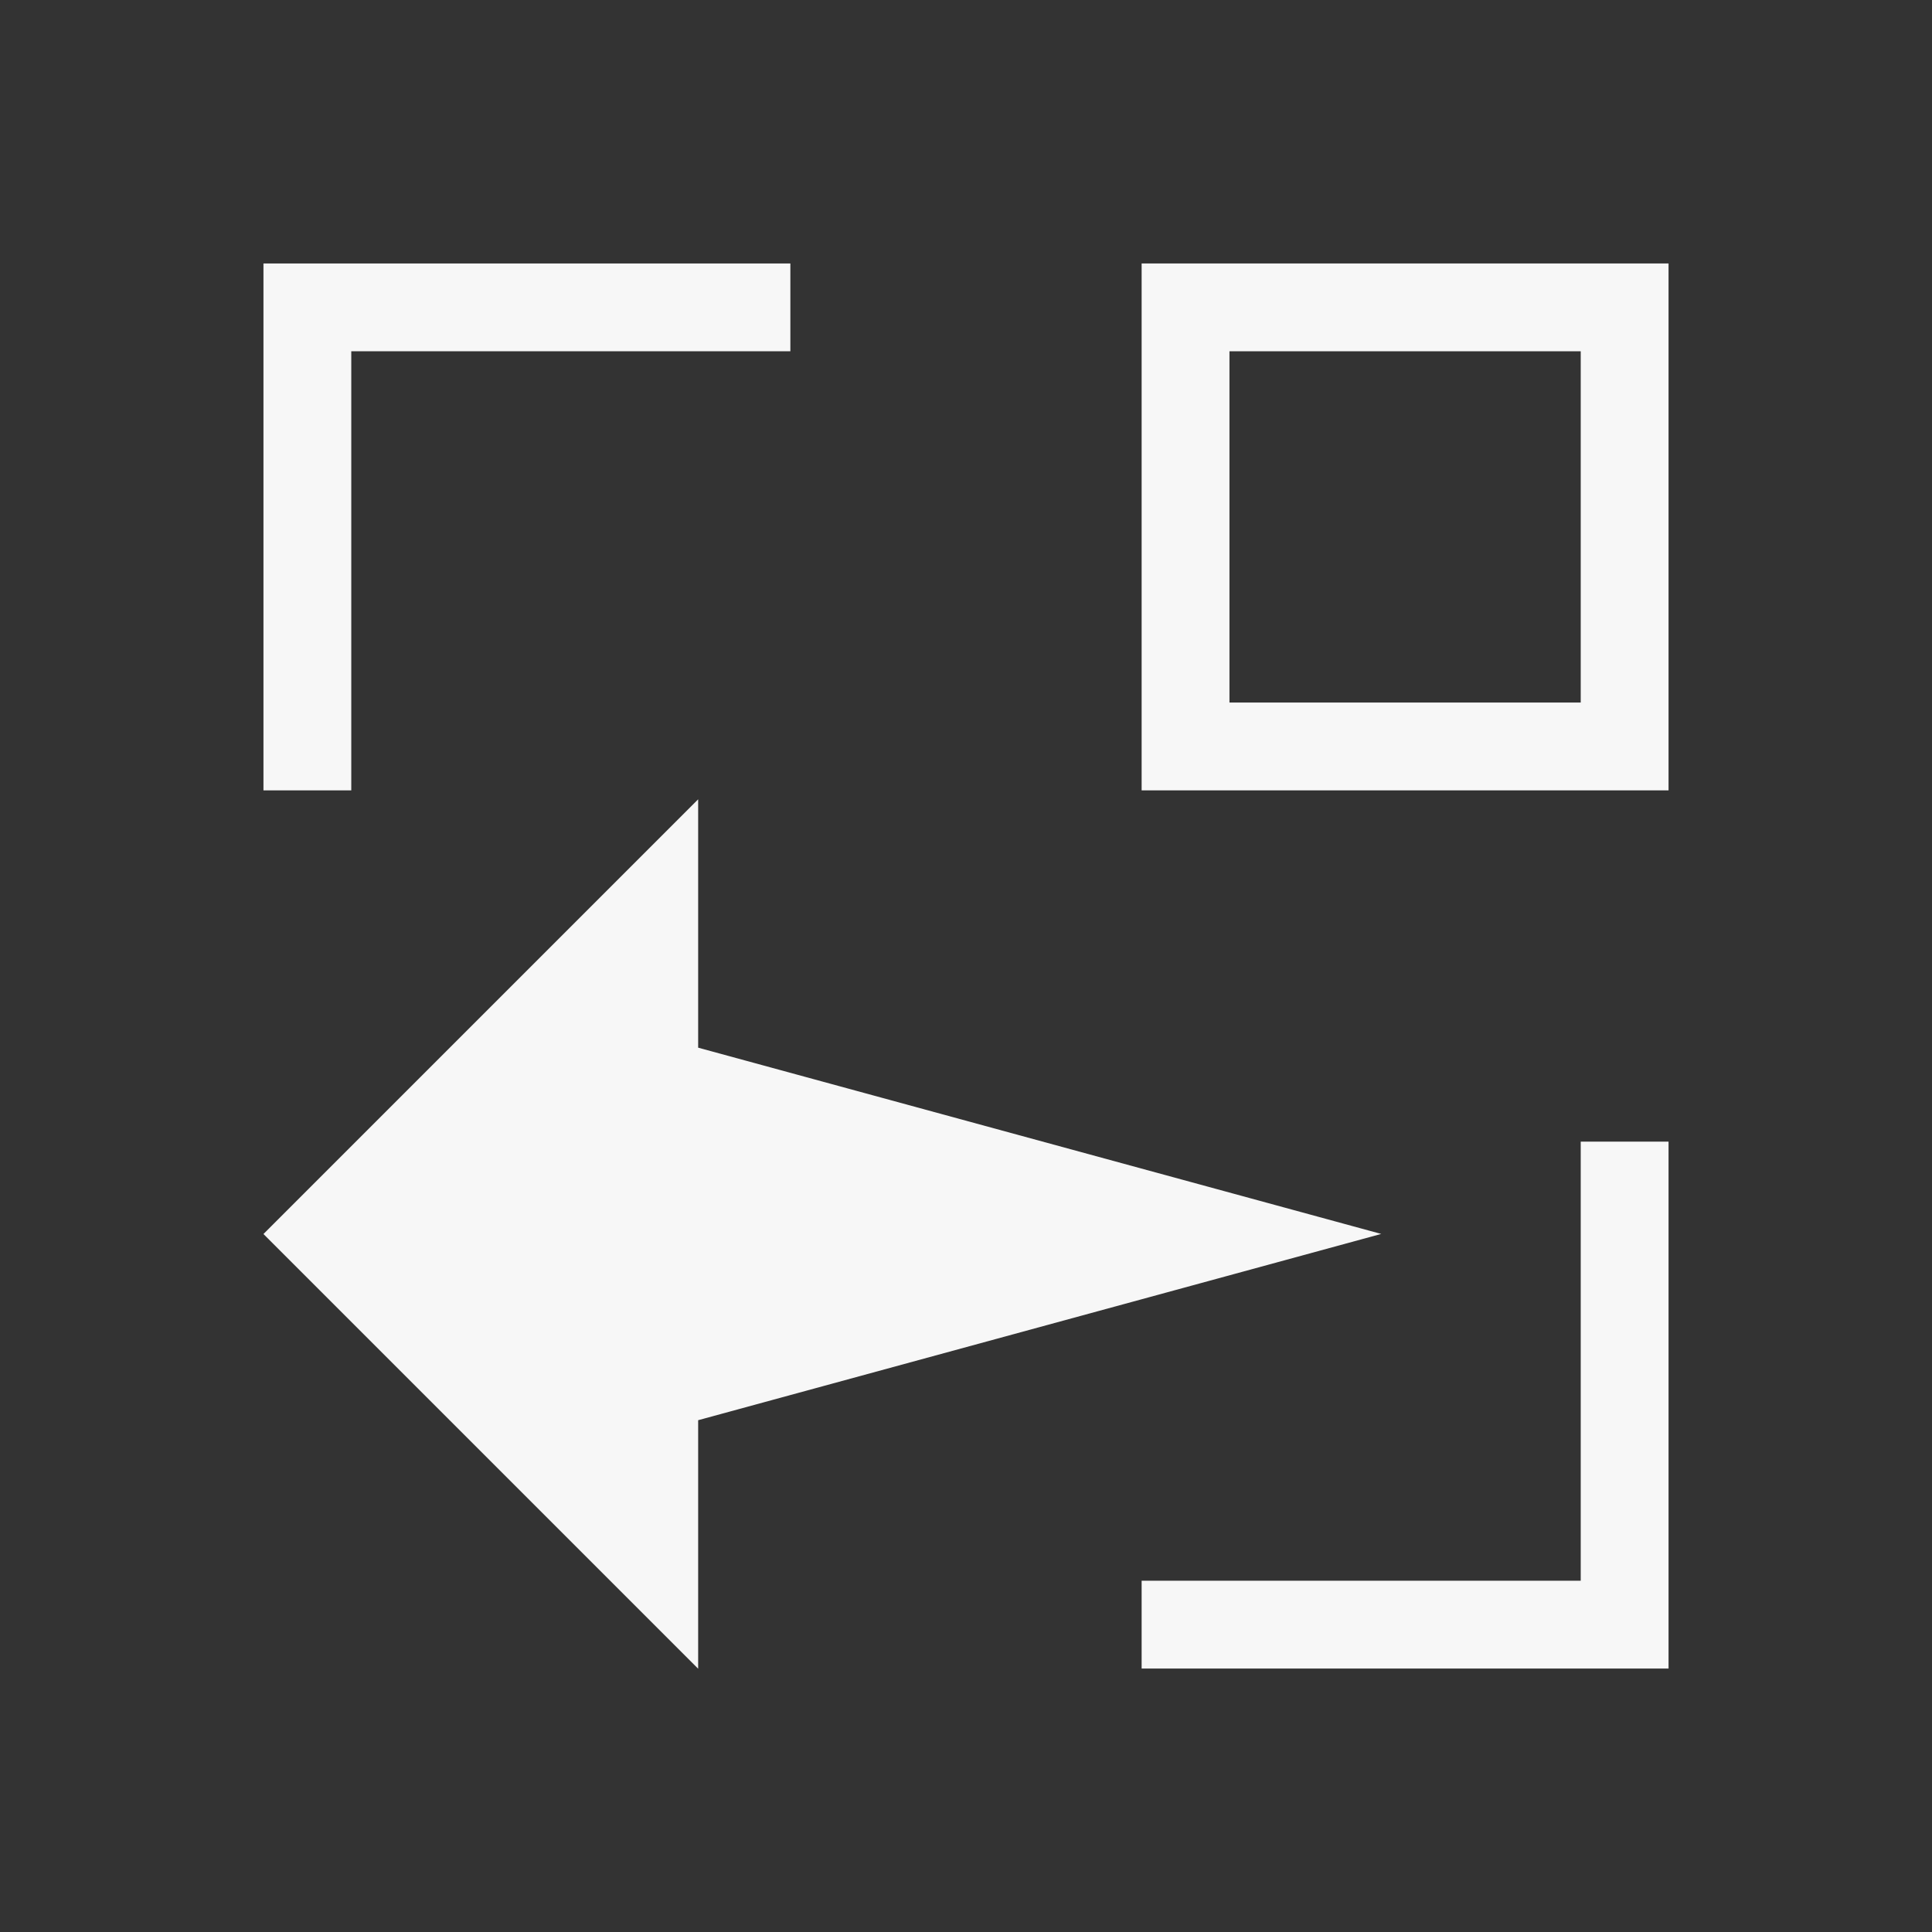 <?xml version="1.0" encoding="UTF-8" standalone="no"?>
<!-- Created with Inkscape (http://www.inkscape.org/) -->

<svg
   xmlns:dc="http://purl.org/dc/elements/1.1/"
   xmlns:cc="http://creativecommons.org/ns#"
   xmlns:rdf="http://www.w3.org/1999/02/22-rdf-syntax-ns#"
   xmlns:svg="http://www.w3.org/2000/svg"
   xmlns="http://www.w3.org/2000/svg"
   xmlns:sodipodi="http://sodipodi.sourceforge.net/DTD/sodipodi-0.dtd"
   xmlns:inkscape="http://www.inkscape.org/namespaces/inkscape"
   width="22"
   height="22"
   id="svg4355"
   version="1.1"
   inkscape:version="0.48.5 r10040"
   sodipodi:docname="x-zoom-out.svg">
  <rect width="100%" height="100%" fill="#333333" stroke="none"/>
  <defs
     id="defs4357" />
  <sodipodi:namedview
     id="base"
     pagecolor="#ffffff"
     bordercolor="#ffffff"
     borderopacity="1.0"
     inkscape:pageopacity="0.0"
     inkscape:pageshadow="2"
     inkscape:zoom="23.414198"
     inkscape:cx="6.9125746"
     inkscape:cy="9.8642794"
     inkscape:document-units="px"
     inkscape:current-layer="layer1"
     showgrid="true"
     width="0px"
     height="0px"
     fit-margin-top="0"
     fit-margin-left="0"
     fit-margin-right="0"
     fit-margin-bottom="0"
     inkscape:window-width="1874"
     inkscape:window-height="1060"
     inkscape:window-x="44"
     inkscape:window-y="-3"
     inkscape:window-maximized="1"
     inkscape:showpageshadow="false">
    <inkscape:grid
       type="xygrid"
       id="grid4114" />
    <sodipodi:guide
       position="2,20"
       orientation="18,0"
       id="guide4120" />
    <sodipodi:guide
       position="2,2"
       orientation="0,18"
       id="guide4122" />
    <sodipodi:guide
       position="20,2"
       orientation="-18,0"
       id="guide4124" />
    <sodipodi:guide
       position="20,20"
       orientation="0,-18"
       id="guide4126" />
    <sodipodi:guide
       position="3,19"
       orientation="16,0"
       id="guide4128" />
    <sodipodi:guide
       position="3,3"
       orientation="0,16"
       id="guide4130" />
    <sodipodi:guide
       position="19,3"
       orientation="-16,0"
       id="guide4132" />
    <sodipodi:guide
       position="19,19"
       orientation="0,-16"
       id="guide4134" />
  </sodipodi:namedview>
  <g
     inkscape:label="Capa 1"
     inkscape:groupmode="layer"
     id="layer1"
     transform="translate(-544.571,-742.934)">
    <path
       style="fill:#f7f7f7;fill-opacity:1;stroke:none"
       d="m 552.521,761.934 0,-2.828 7.778,-2.121 -7.778,-2.121 0,-2.828 -4.95,4.95 4.95,4.95 z"
       id="rect4134-6-3"
       inkscape:connector-curvature="0" />
    <path
       style="fill:#f7f7f7;fill-opacity:1;stroke:none"
       d="M 18 13 L 18 14 L 18 18 L 14 18 L 13 18 L 13 19 L 19 19 L 19 13 L 18 13 z "
       transform="translate(544.571,742.934)"
       id="rect3116" />
    <path
       style="fill:#f7f7f7;fill-opacity:1;stroke:none"
       d="M 13 3 L 13 4 L 13 8 L 13 9 L 14 9 L 19 9 L 19 8 L 19 4 L 19 3 L 14 3 L 13 3 z M 14 4 L 18 4 L 18 8 L 14 8 L 14 4 z "
       transform="translate(544.571,742.934)"
       id="rect3007" />
    <path
       inkscape:connector-curvature="0"
       style="fill:#f7f7f7;fill-opacity:1;stroke:none"
       d="m 548.571,751.934 0,-1 0,-4 4,0 1,0 0,-1 -6,0 0,6 1,0 z"
       id="rect3116-2" />
  </g>
</svg>
